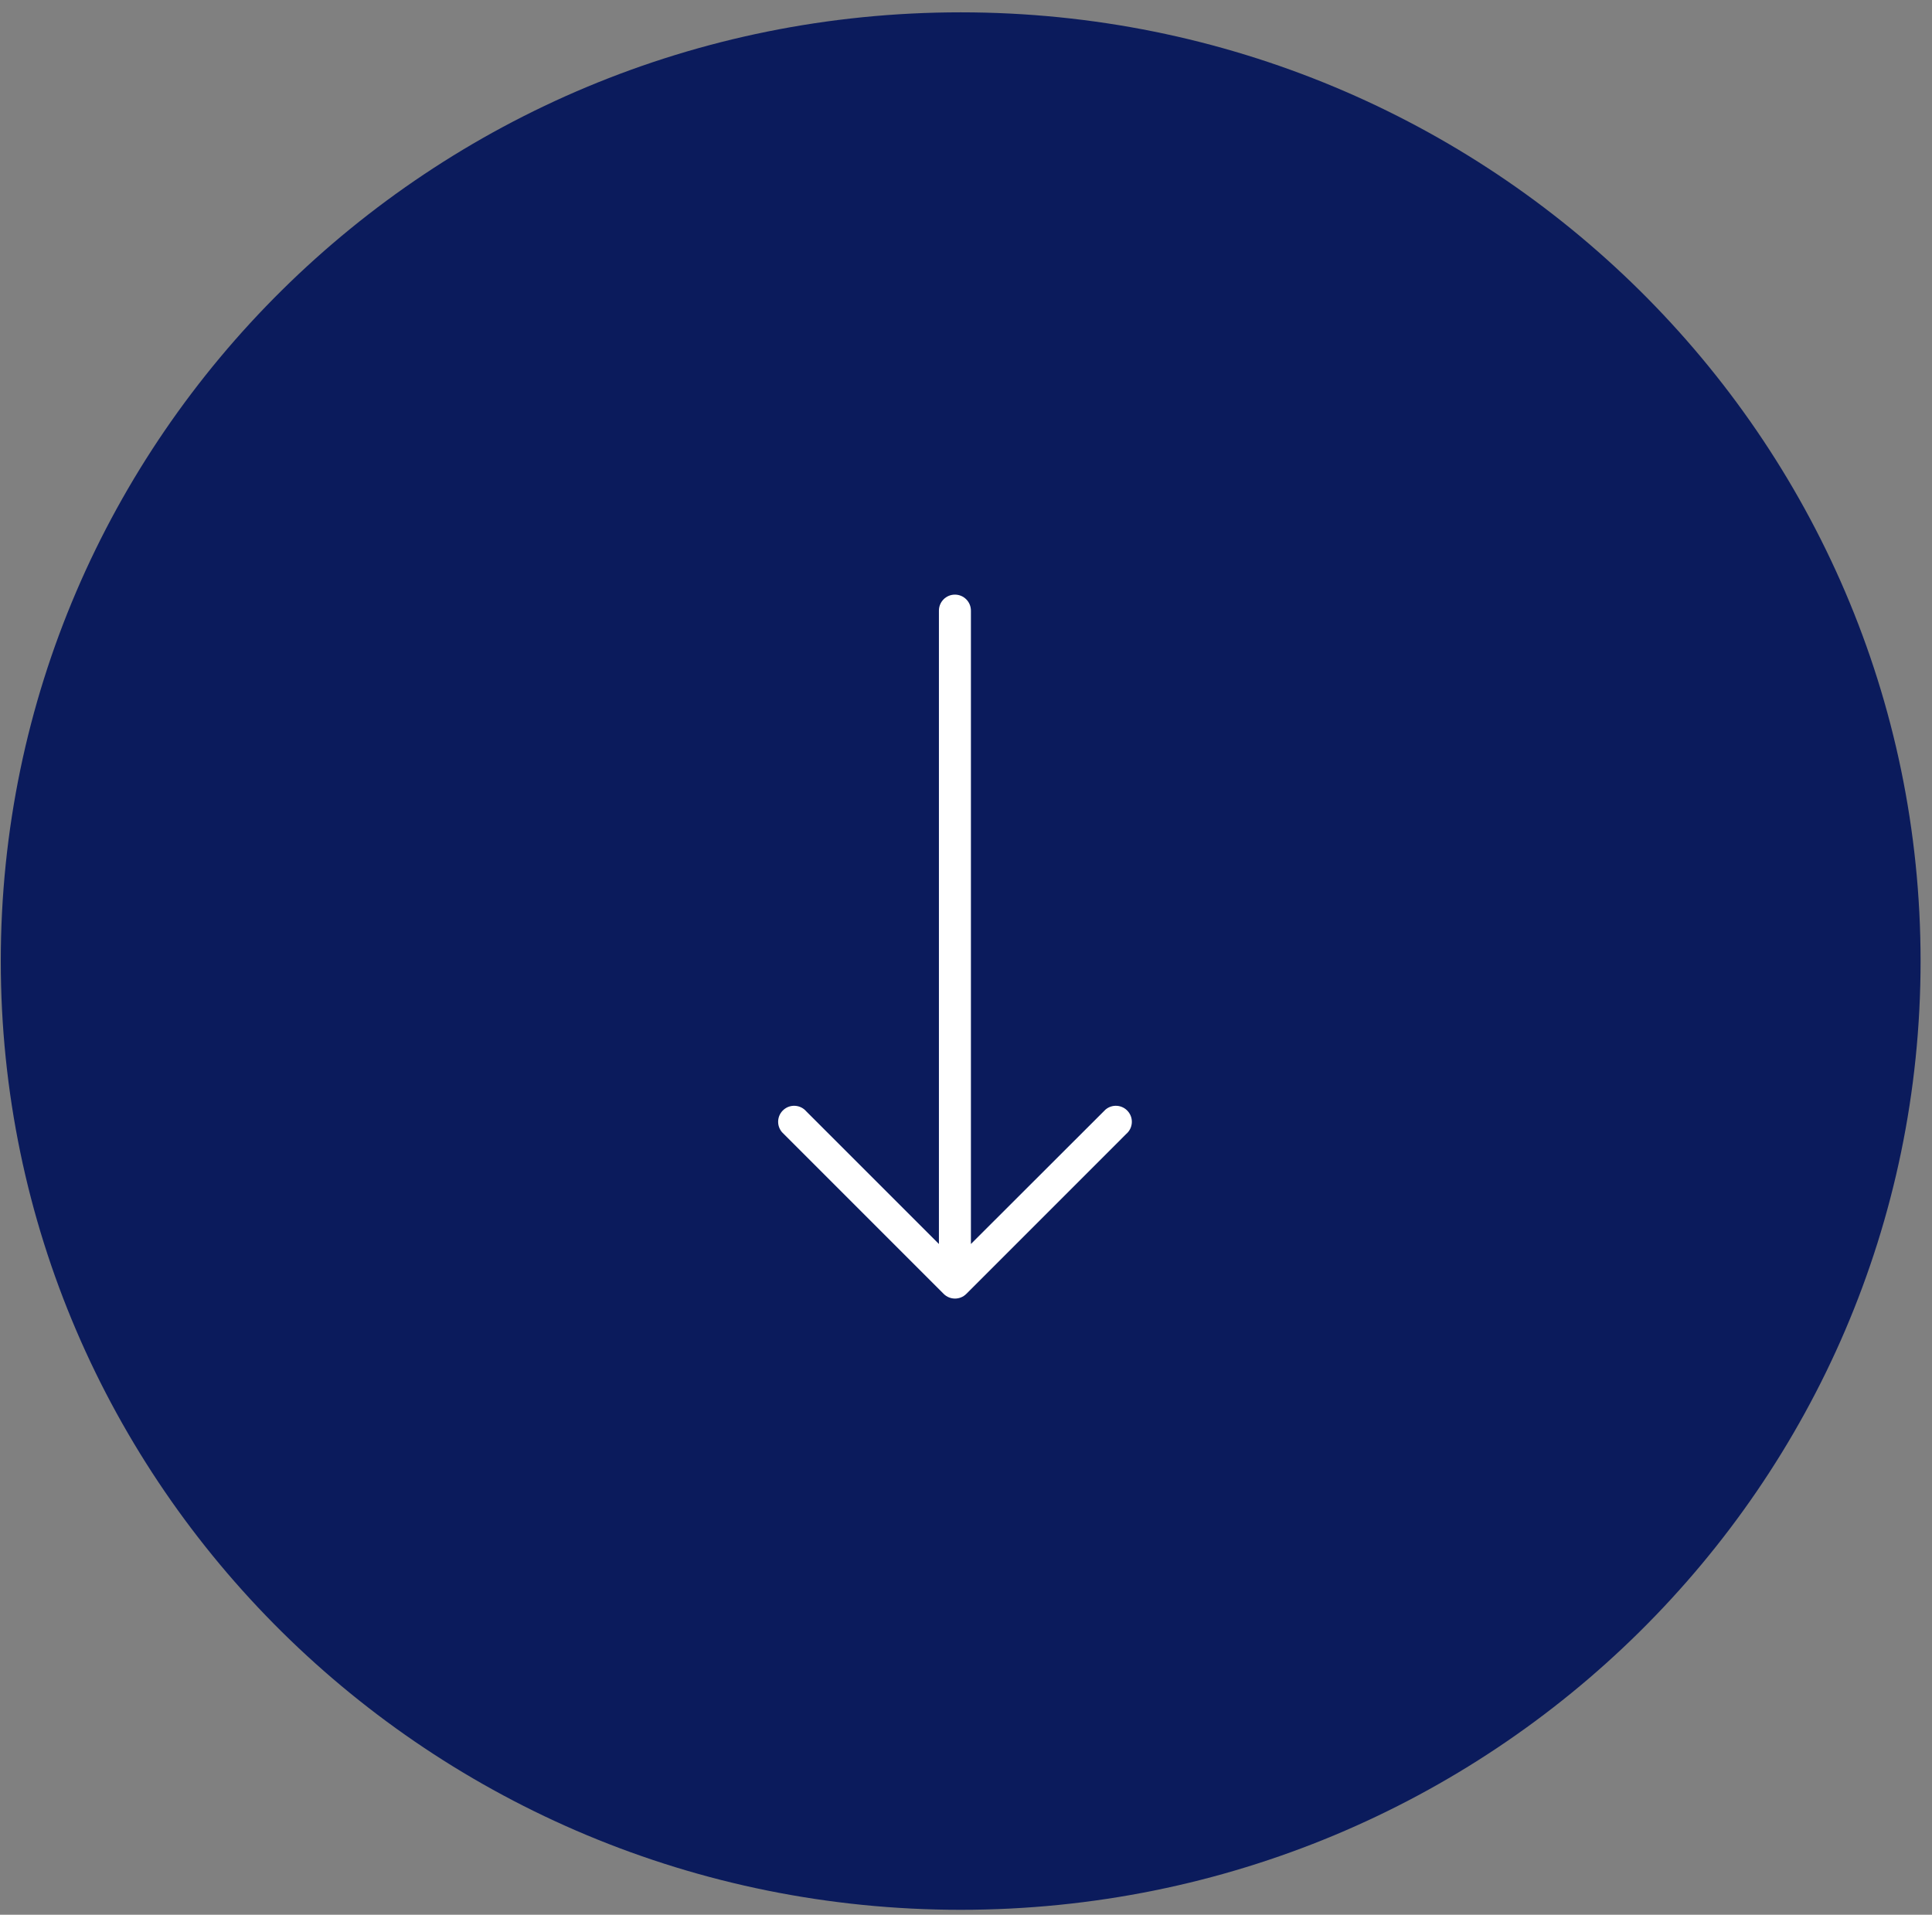         <svg
          width="112"
          height="111"
          viewBox="0 0 112 111"
          fill="none"
          xmlns="http://www.w3.org/2000/svg"
        >
          <rect x="0" y="0" width="112" height="111" fill="#808080" stroke="none"/>
          <path
            d="M55.692 110.713C86.424 110.713 111.338 86.089 111.338 55.714C111.338 25.339 86.424 0.715 55.692 0.715C24.959 0.715 0.045 25.339 0.045 55.714C0.045 86.089 24.959 110.713 55.692 110.713Z"
            fill="#0B1B5C"
          />
          <g clip-path="url(#clip0_707_2104)">
            <path
              d="M56.016 75.01L65.29 65.735C65.679 65.402 65.725 64.817 65.391 64.428C65.058 64.039 64.473 63.993 64.084 64.327C64.047 64.358 64.014 64.391 63.983 64.428L56.285 72.116L56.285 35.399C56.285 34.887 55.87 34.471 55.357 34.471C54.845 34.471 54.43 34.887 54.43 35.399L54.43 72.116L46.742 64.428C46.408 64.039 45.823 63.993 45.434 64.327C45.045 64.66 44.999 65.245 45.333 65.634C45.364 65.671 45.398 65.704 45.434 65.735L54.708 75.01C55.07 75.369 55.654 75.369 56.016 75.01Z"
              fill="white"
            />
          </g>
          <defs>
            <clipPath id="clip0_707_2104">
              <rect
                width="40.808"
                height="40.808"
                fill="white"
                transform="translate(75.766 34.471) rotate(90)"
              />
            </clipPath>
          </defs>
        </svg>